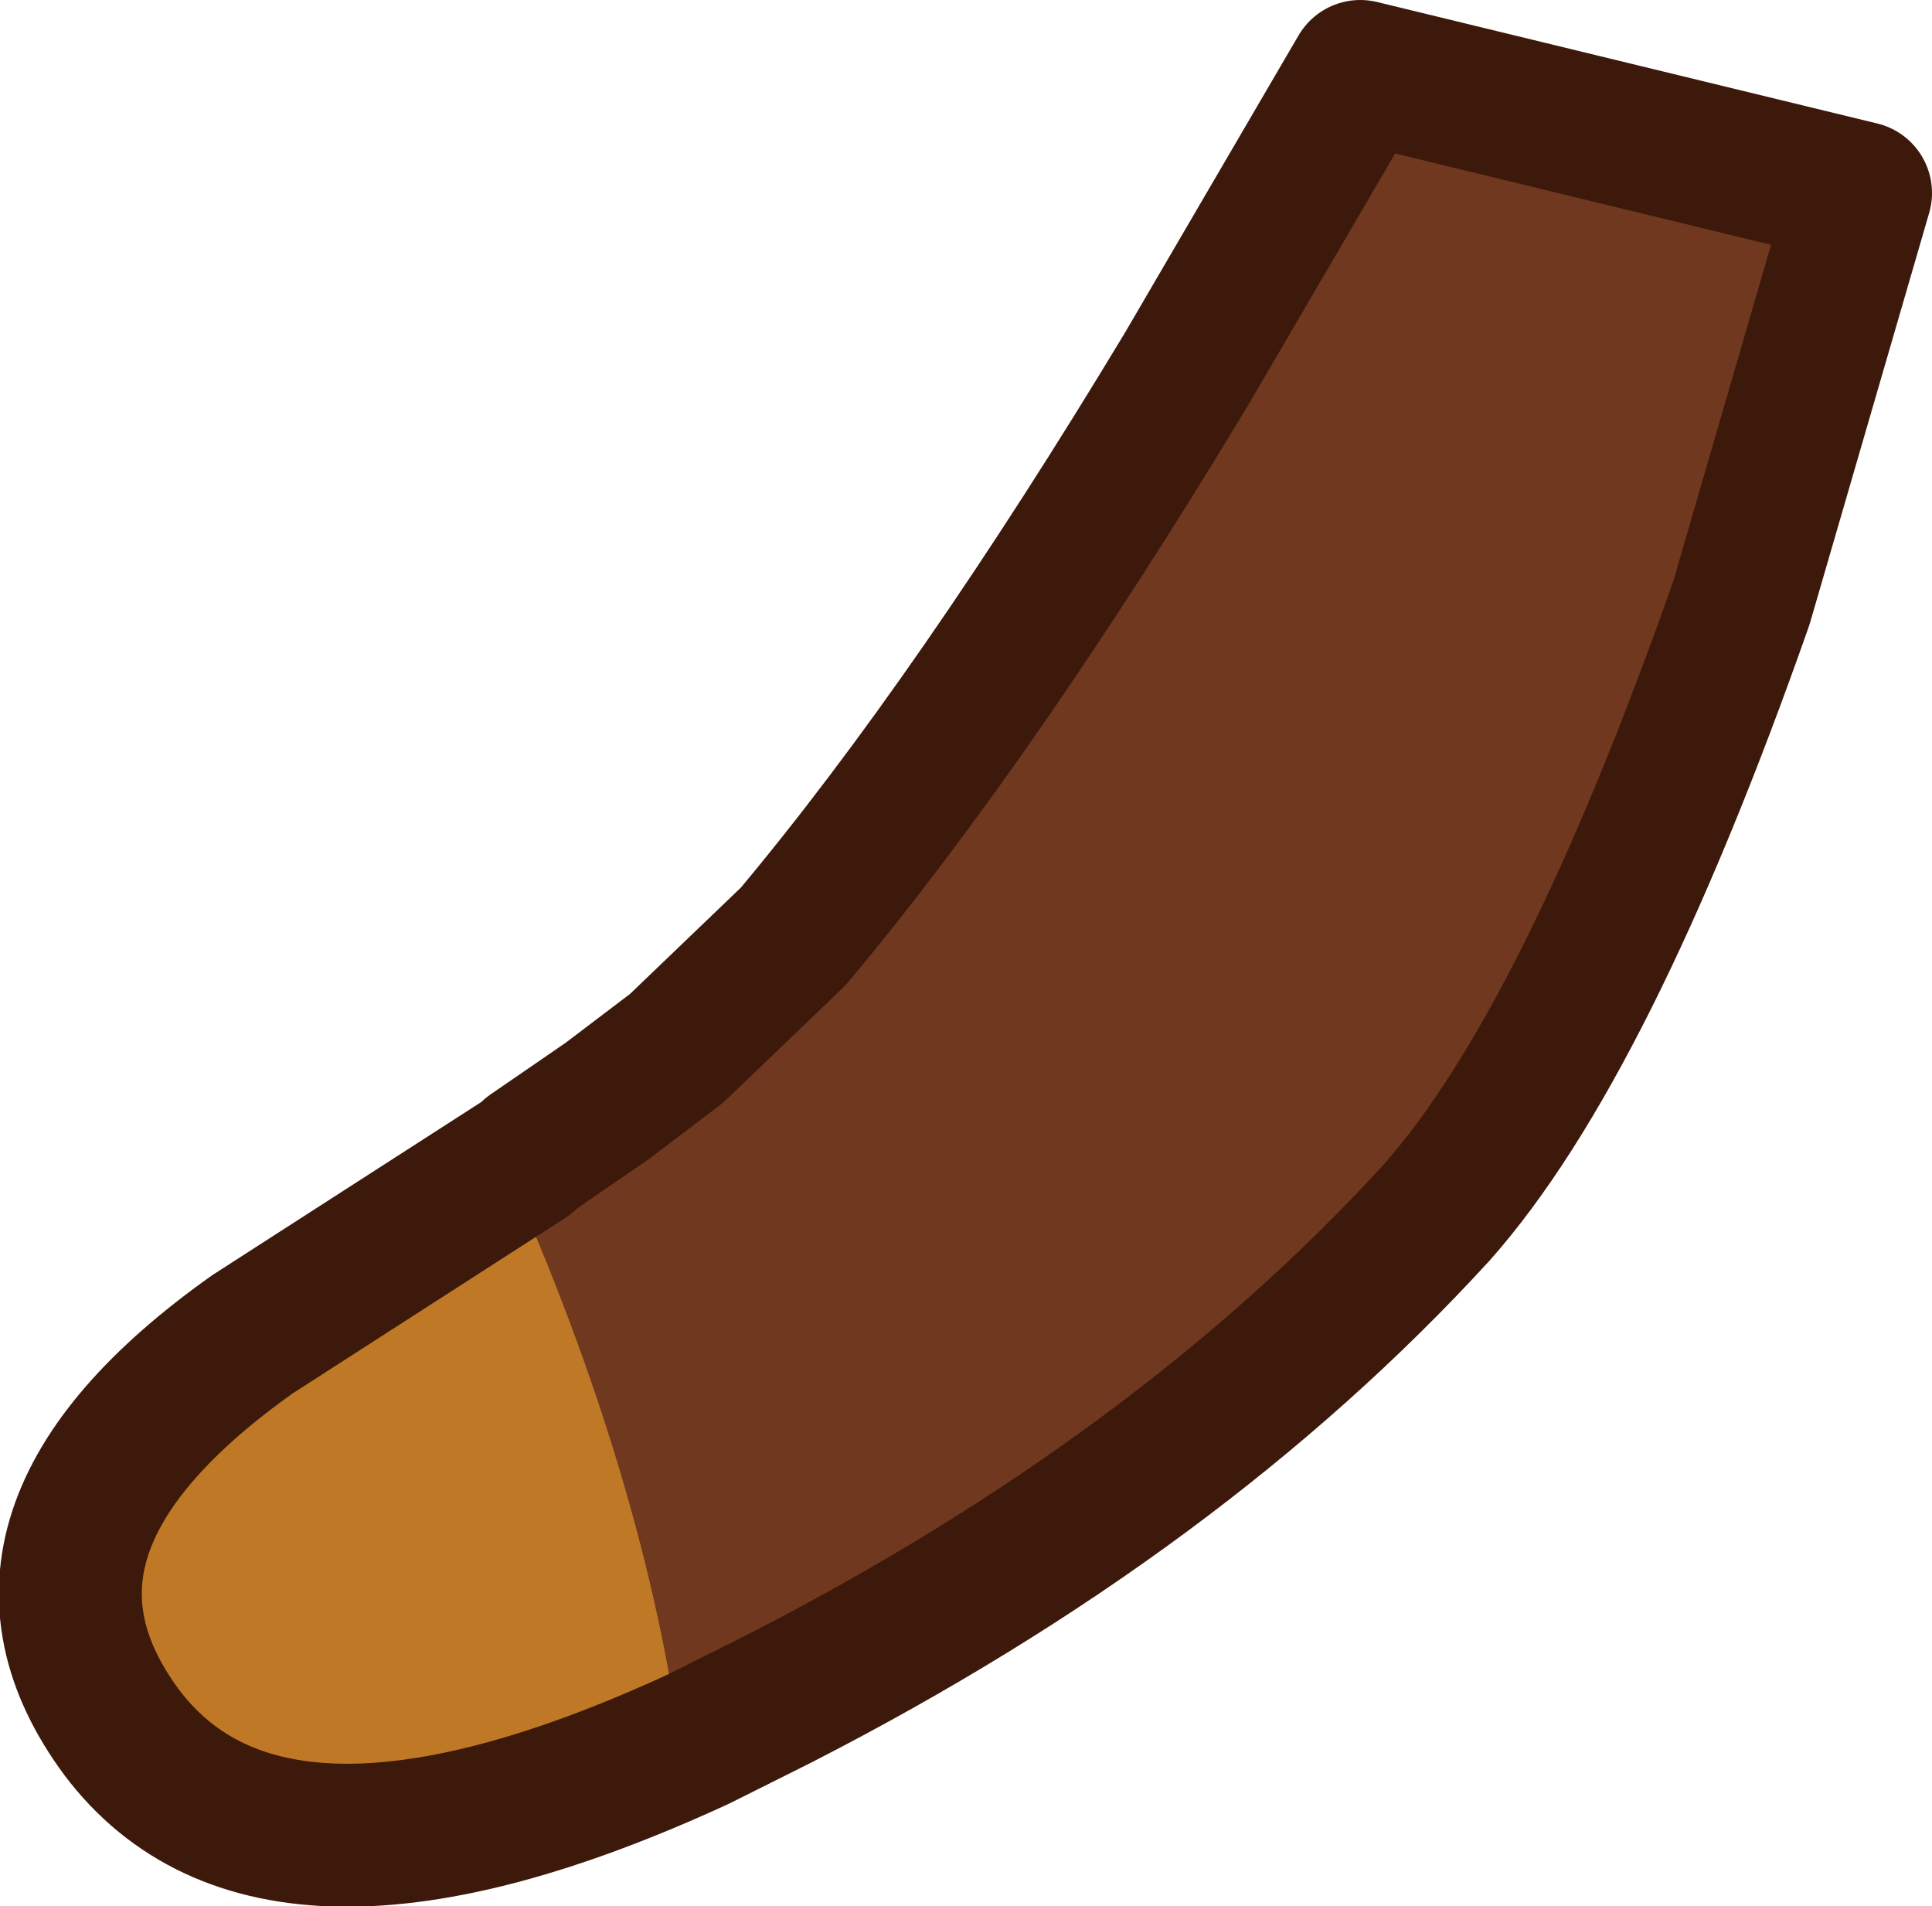 <?xml version="1.0" encoding="UTF-8" standalone="no"?>
<svg xmlns:xlink="http://www.w3.org/1999/xlink" height="40.0px" width="40.55px" xmlns="http://www.w3.org/2000/svg">
  <g transform="matrix(1.0, 0.0, 0.0, 1.0, 20.1, 20.15)">
    <path d="M16.1 -7.2 L18.7 -15.8 8.15 -18.35 4.45 -12.0 Q0.1 -4.7 -3.75 -0.2 -5.6 2.0 -9.35 4.5 L-15.15 8.15 Q-21.0 12.3 -17.85 16.5 -14.35 21.15 -4.0 15.85 4.4 11.55 9.7 5.65 12.9 2.05 16.1 -7.2" fill="#bf7926" fill-rule="evenodd" stroke="none"/>
    <path d="M16.1 -6.85 L18.65 -15.45 8.15 -18.0 4.45 -11.7 Q0.05 -4.4 -3.8 0.15 -5.55 2.3 -9.3 4.75 -6.45 11.25 -5.75 17.0 L-4.05 16.15 Q4.4 11.9 9.7 6.0 12.9 2.4 16.1 -6.85" fill="#70381f" fill-rule="evenodd" stroke="none"/>
    <path d="M16.45 -7.5 Q13.2 1.75 10.05 5.3 4.65 11.2 -3.75 15.5 L-5.45 16.35 Q-14.35 20.45 -17.55 16.2 -20.65 12.0 -14.8 7.85 L-9.05 4.15 -8.95 4.05 -7.35 2.95 -5.9 1.85 -3.45 -0.5 Q0.4 -5.1 4.8 -12.4 L8.45 -18.65 18.95 -16.1 16.45 -7.5 Z" fill="none" stroke="#3c190a" stroke-linecap="round" stroke-linejoin="round" stroke-width="3.0"/>
  </g>
</svg>
